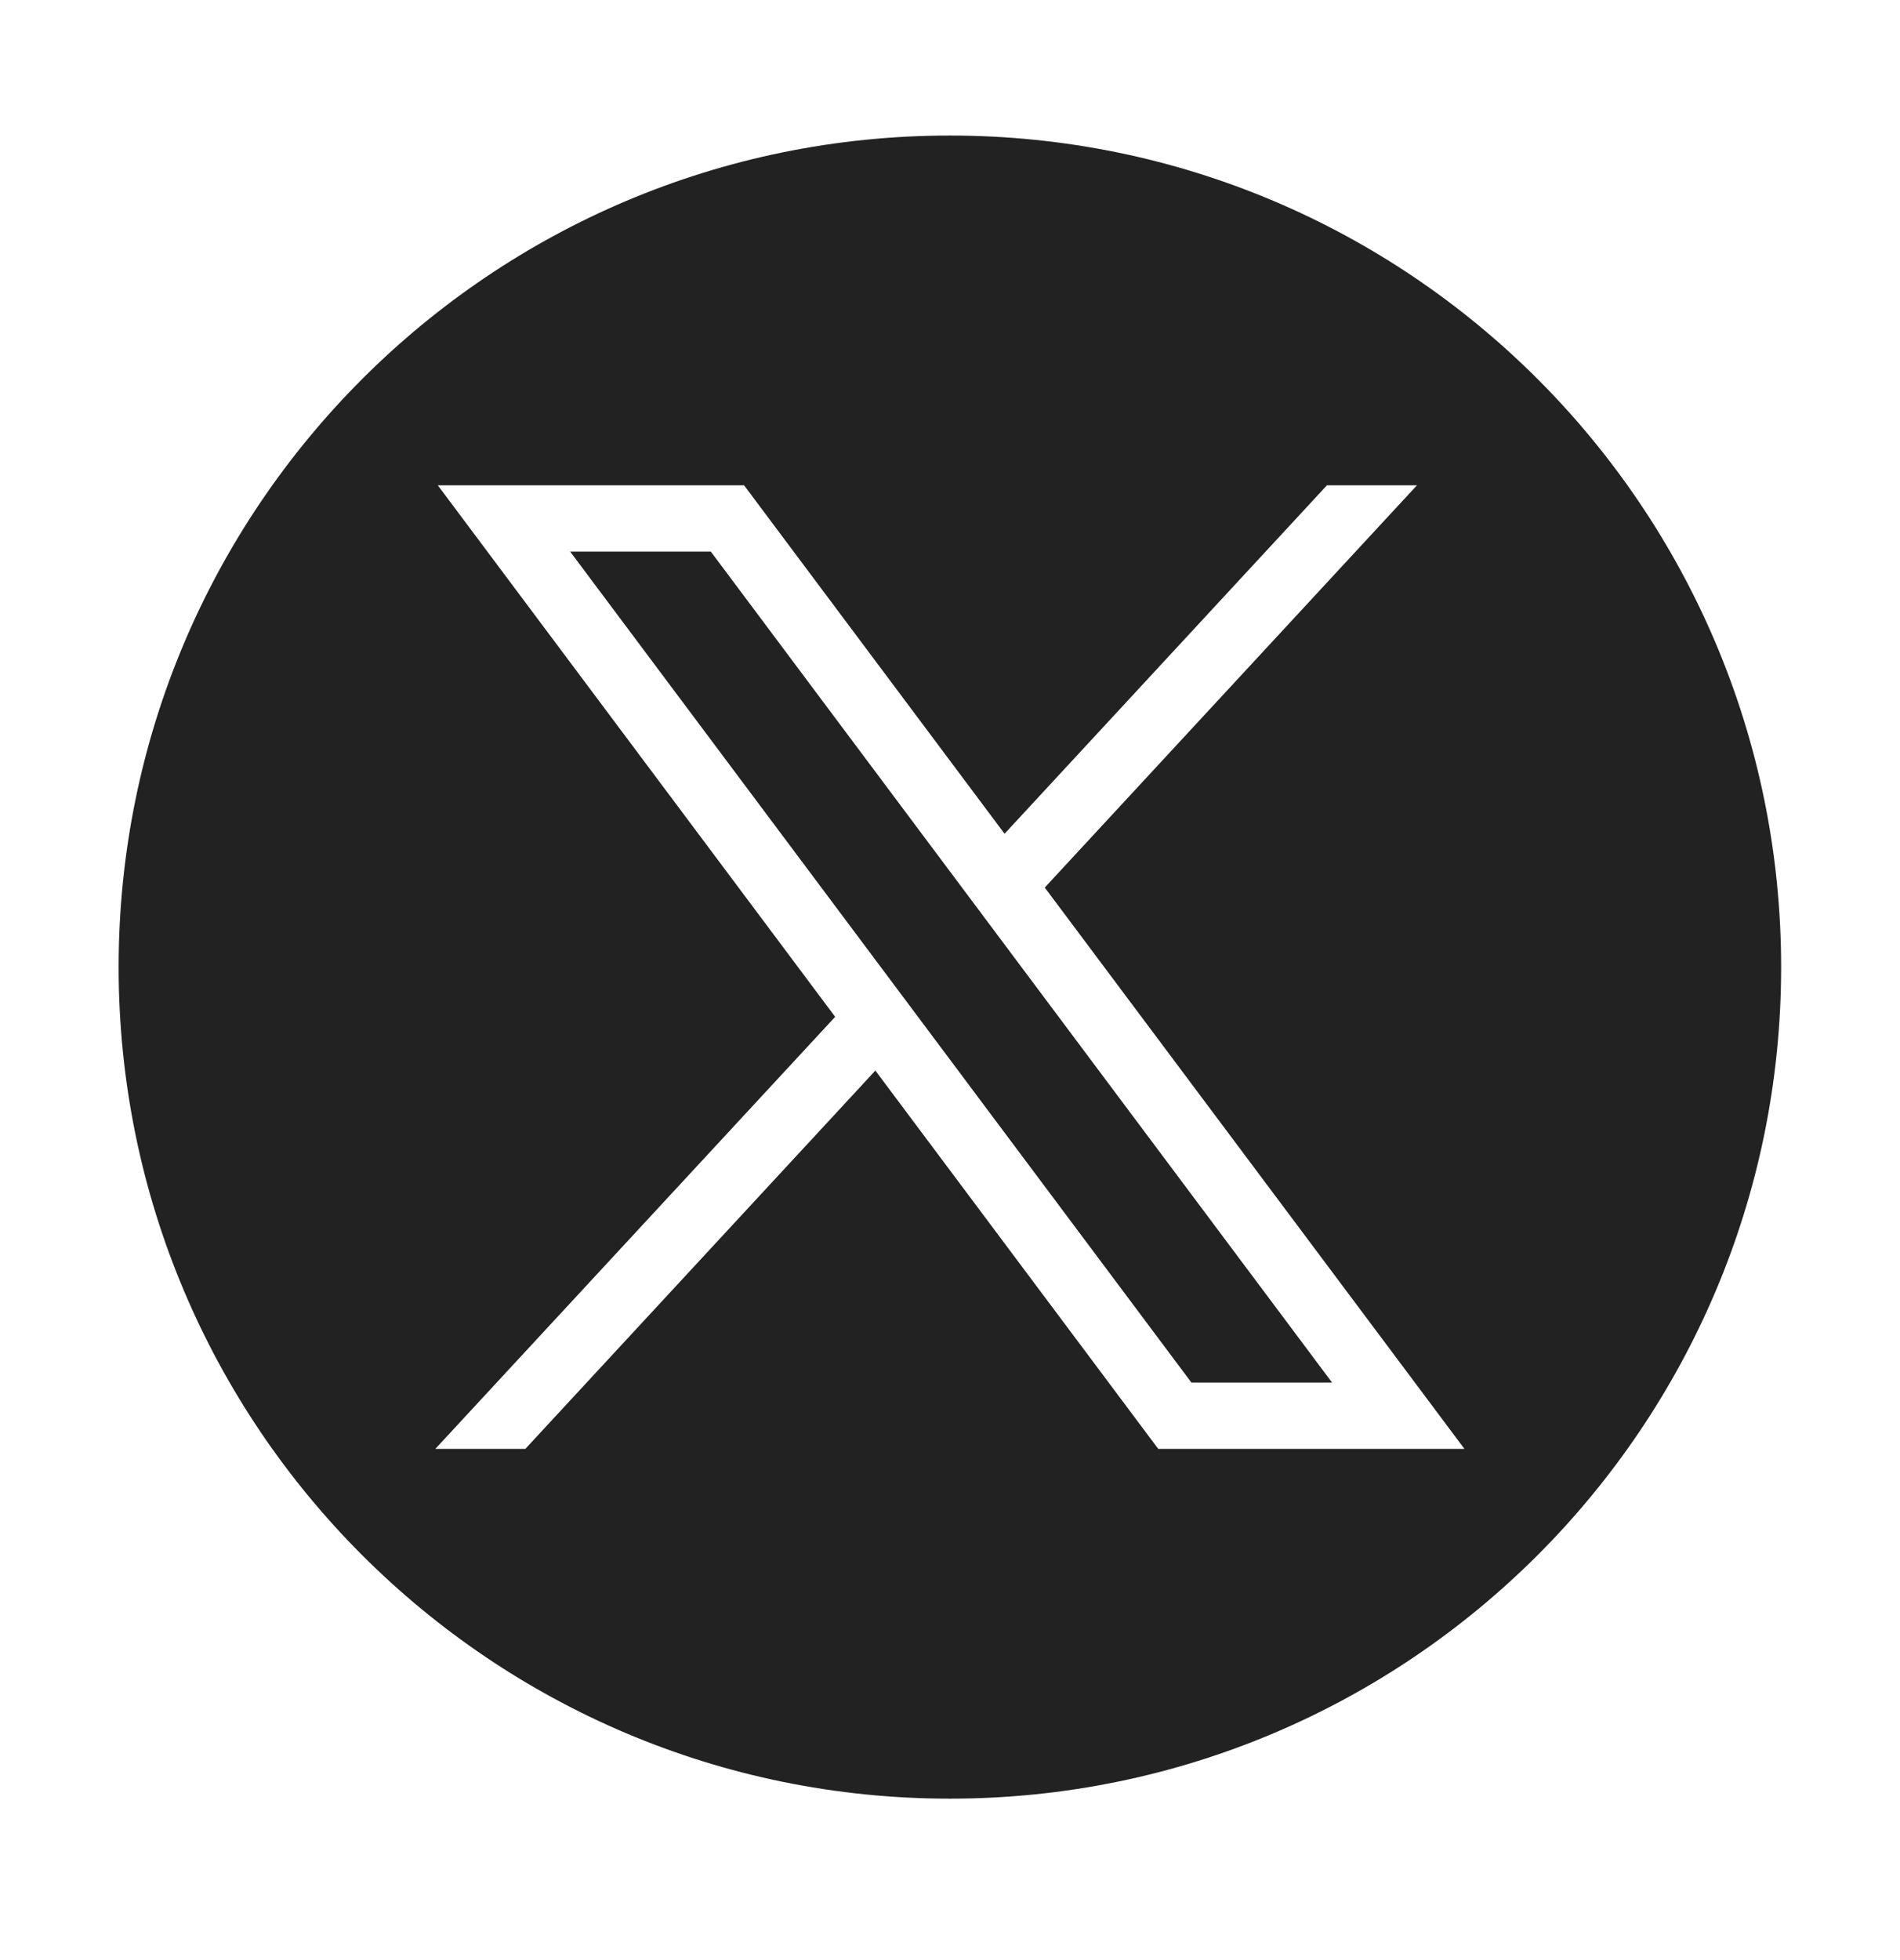 <svg width="32" height="33" viewBox="0 0 32 33" fill="none" xmlns="http://www.w3.org/2000/svg">
<path d="M11.972 9.287H9.603L20.066 23.277H22.435L11.972 9.287Z" fill="#222222"/>
<path fill-rule="evenodd" clip-rule="evenodd" d="M29.998 16.282C29.998 24.014 23.73 30.282 15.998 30.282C8.266 30.282 1.998 24.014 1.998 16.282C1.998 8.55 8.266 2.282 15.998 2.282C23.73 2.282 29.998 8.55 29.998 16.282ZM14.066 17.119L7.374 8.171H12.532L16.919 14.037L22.348 8.171H23.864L17.596 14.943L24.664 24.393H19.507L14.743 18.024L8.848 24.393H7.332L14.066 17.119Z" fill="#222222"/>
</svg>
